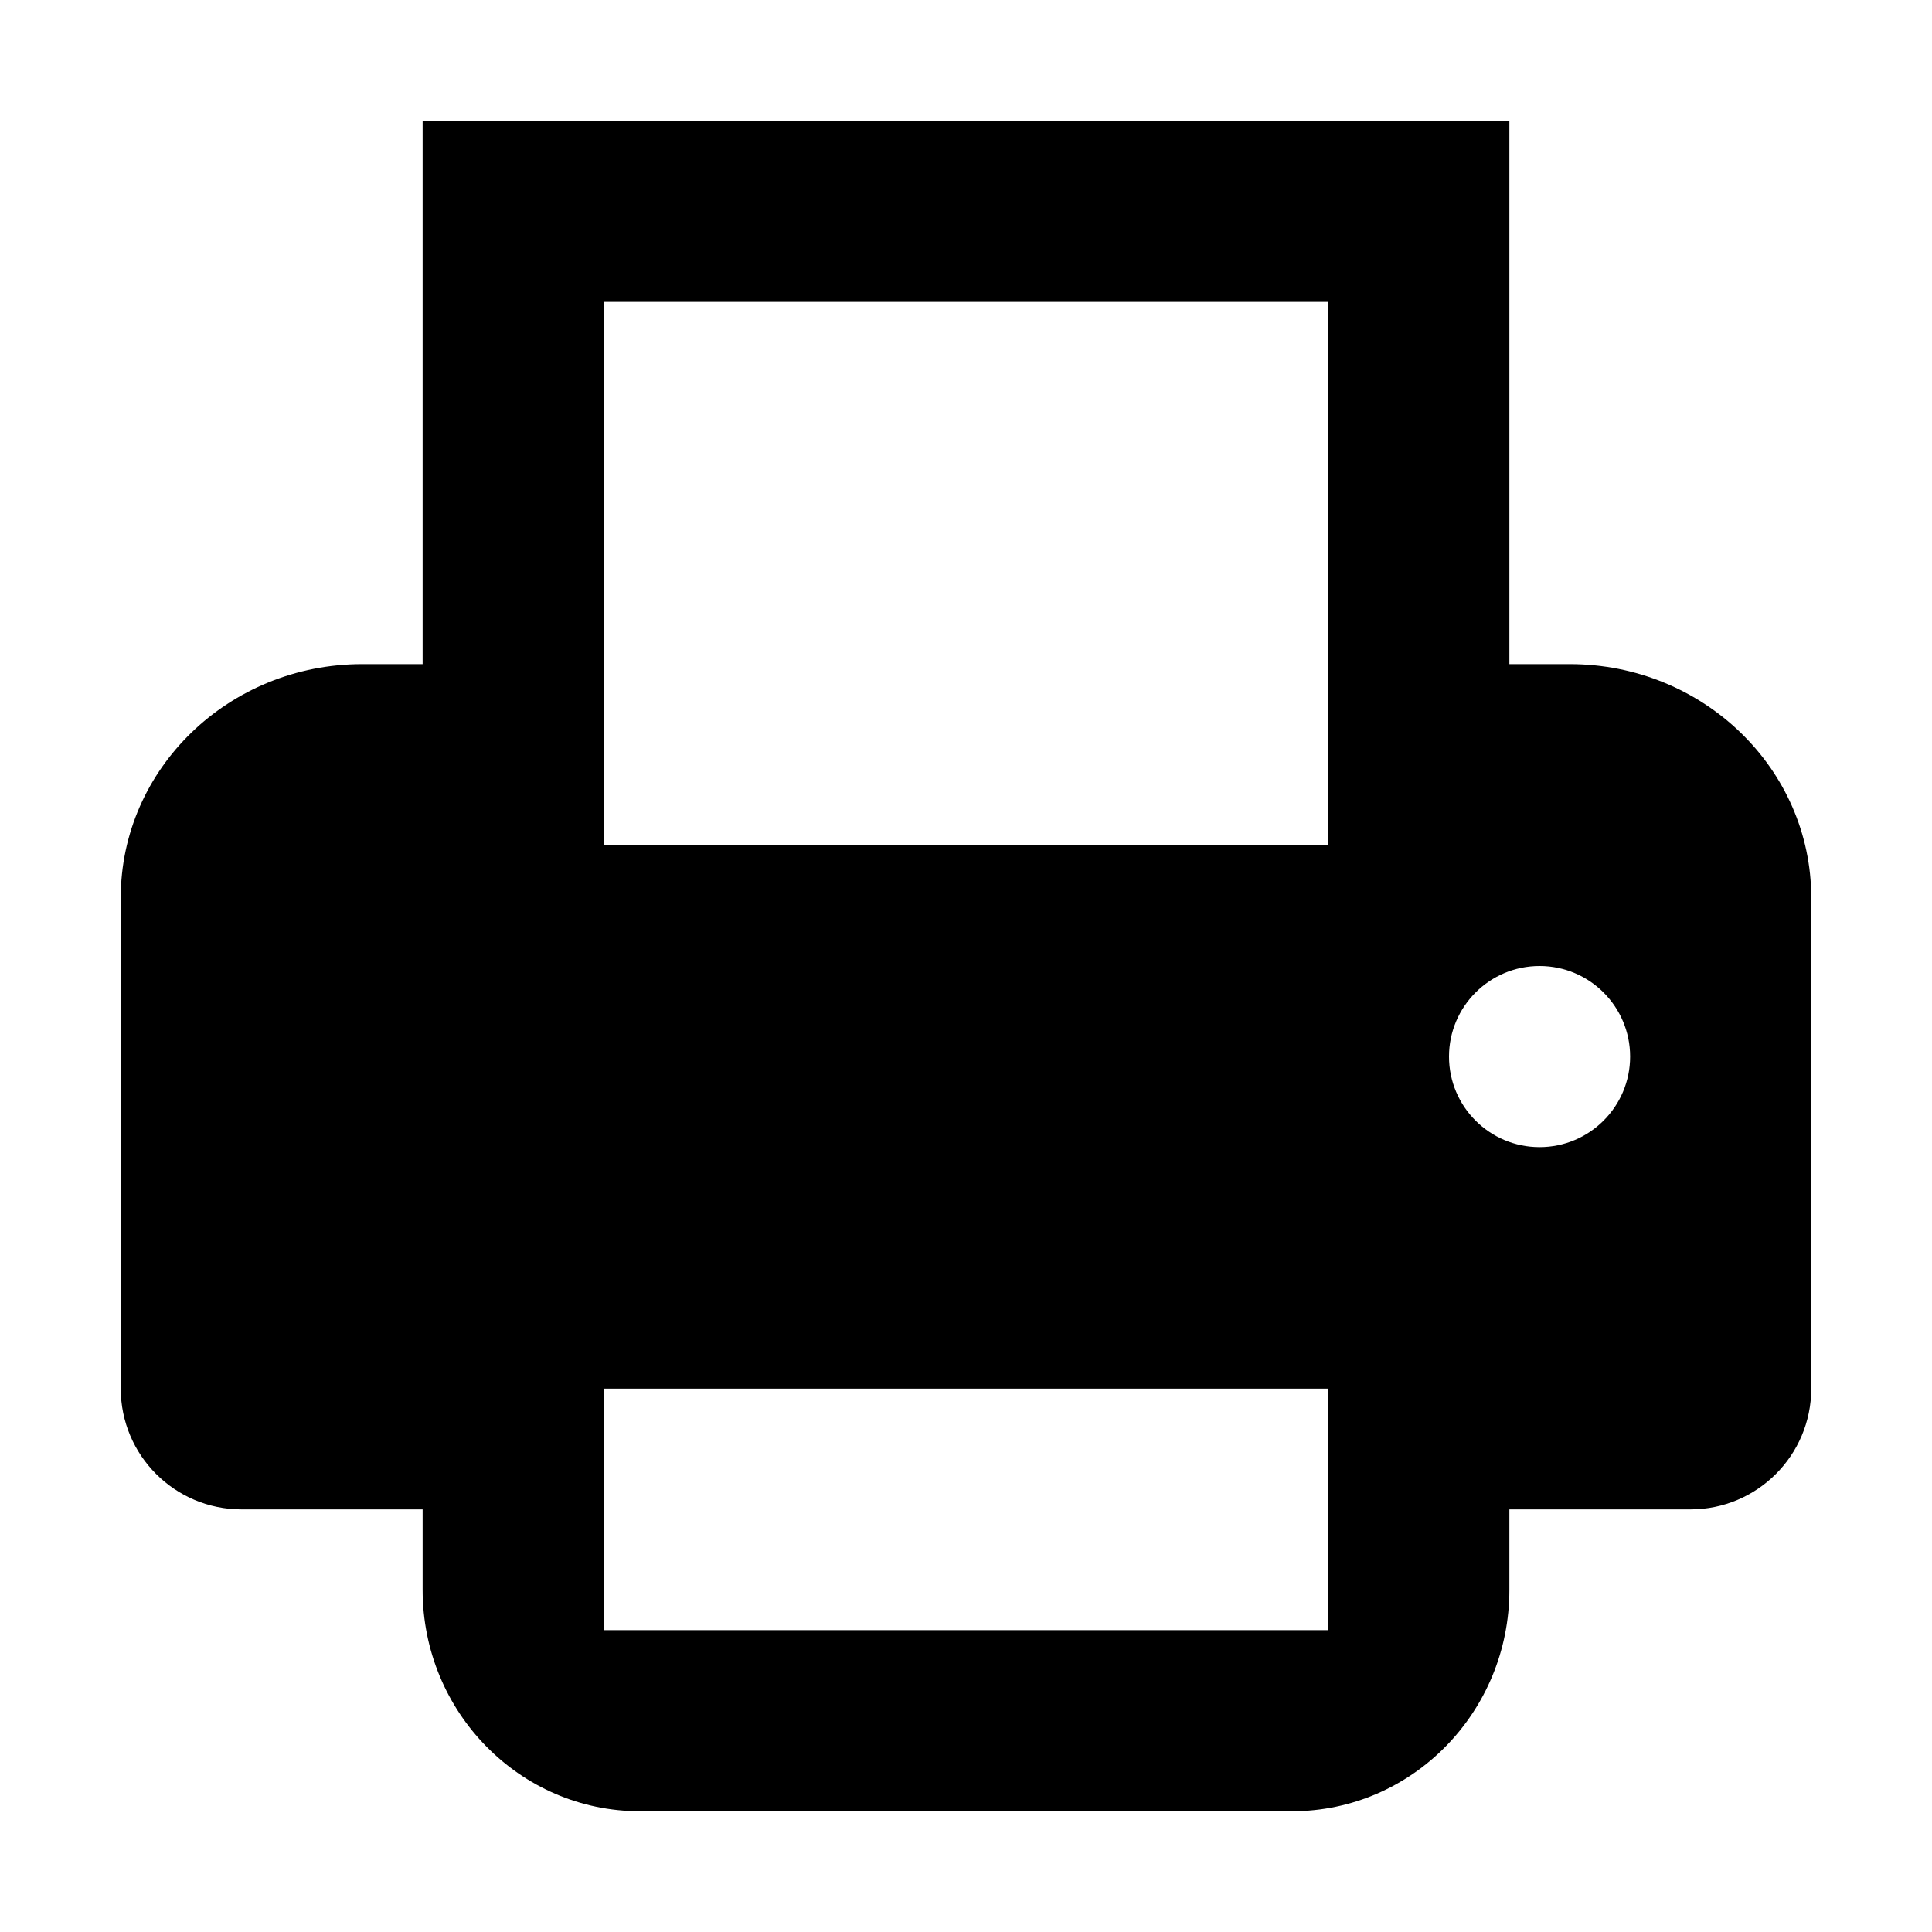 <svg xmlns="http://www.w3.org/2000/svg" width="64" height="64" viewBox="0 0 64 64">
    <path d="M60,43.5V46c0,2.209-1.791,4-4,4h-6v2.667C50,56.717,46.776,60,42.8,60H21.2
        c-3.977,0-7.2-3.283-7.2-7.333V50H8c-2.209,0-4-1.791-4-4v-2v-0.5V29.736C4,25.464,7.582,22,12,22h2V4h36v18h2
        c4.418,0,8,3.464,8,7.736v13.761C60,43.498,60,43.499,60,43.5z M44,10H20v18h24V10z M44,46H20v8h24V46z M51,32c-1.656,0-3,1.344-3,3
        c0,1.657,1.344,3,3,3s3-1.343,3-3C54,33.344,52.656,32,51,32z"/>
</svg>
